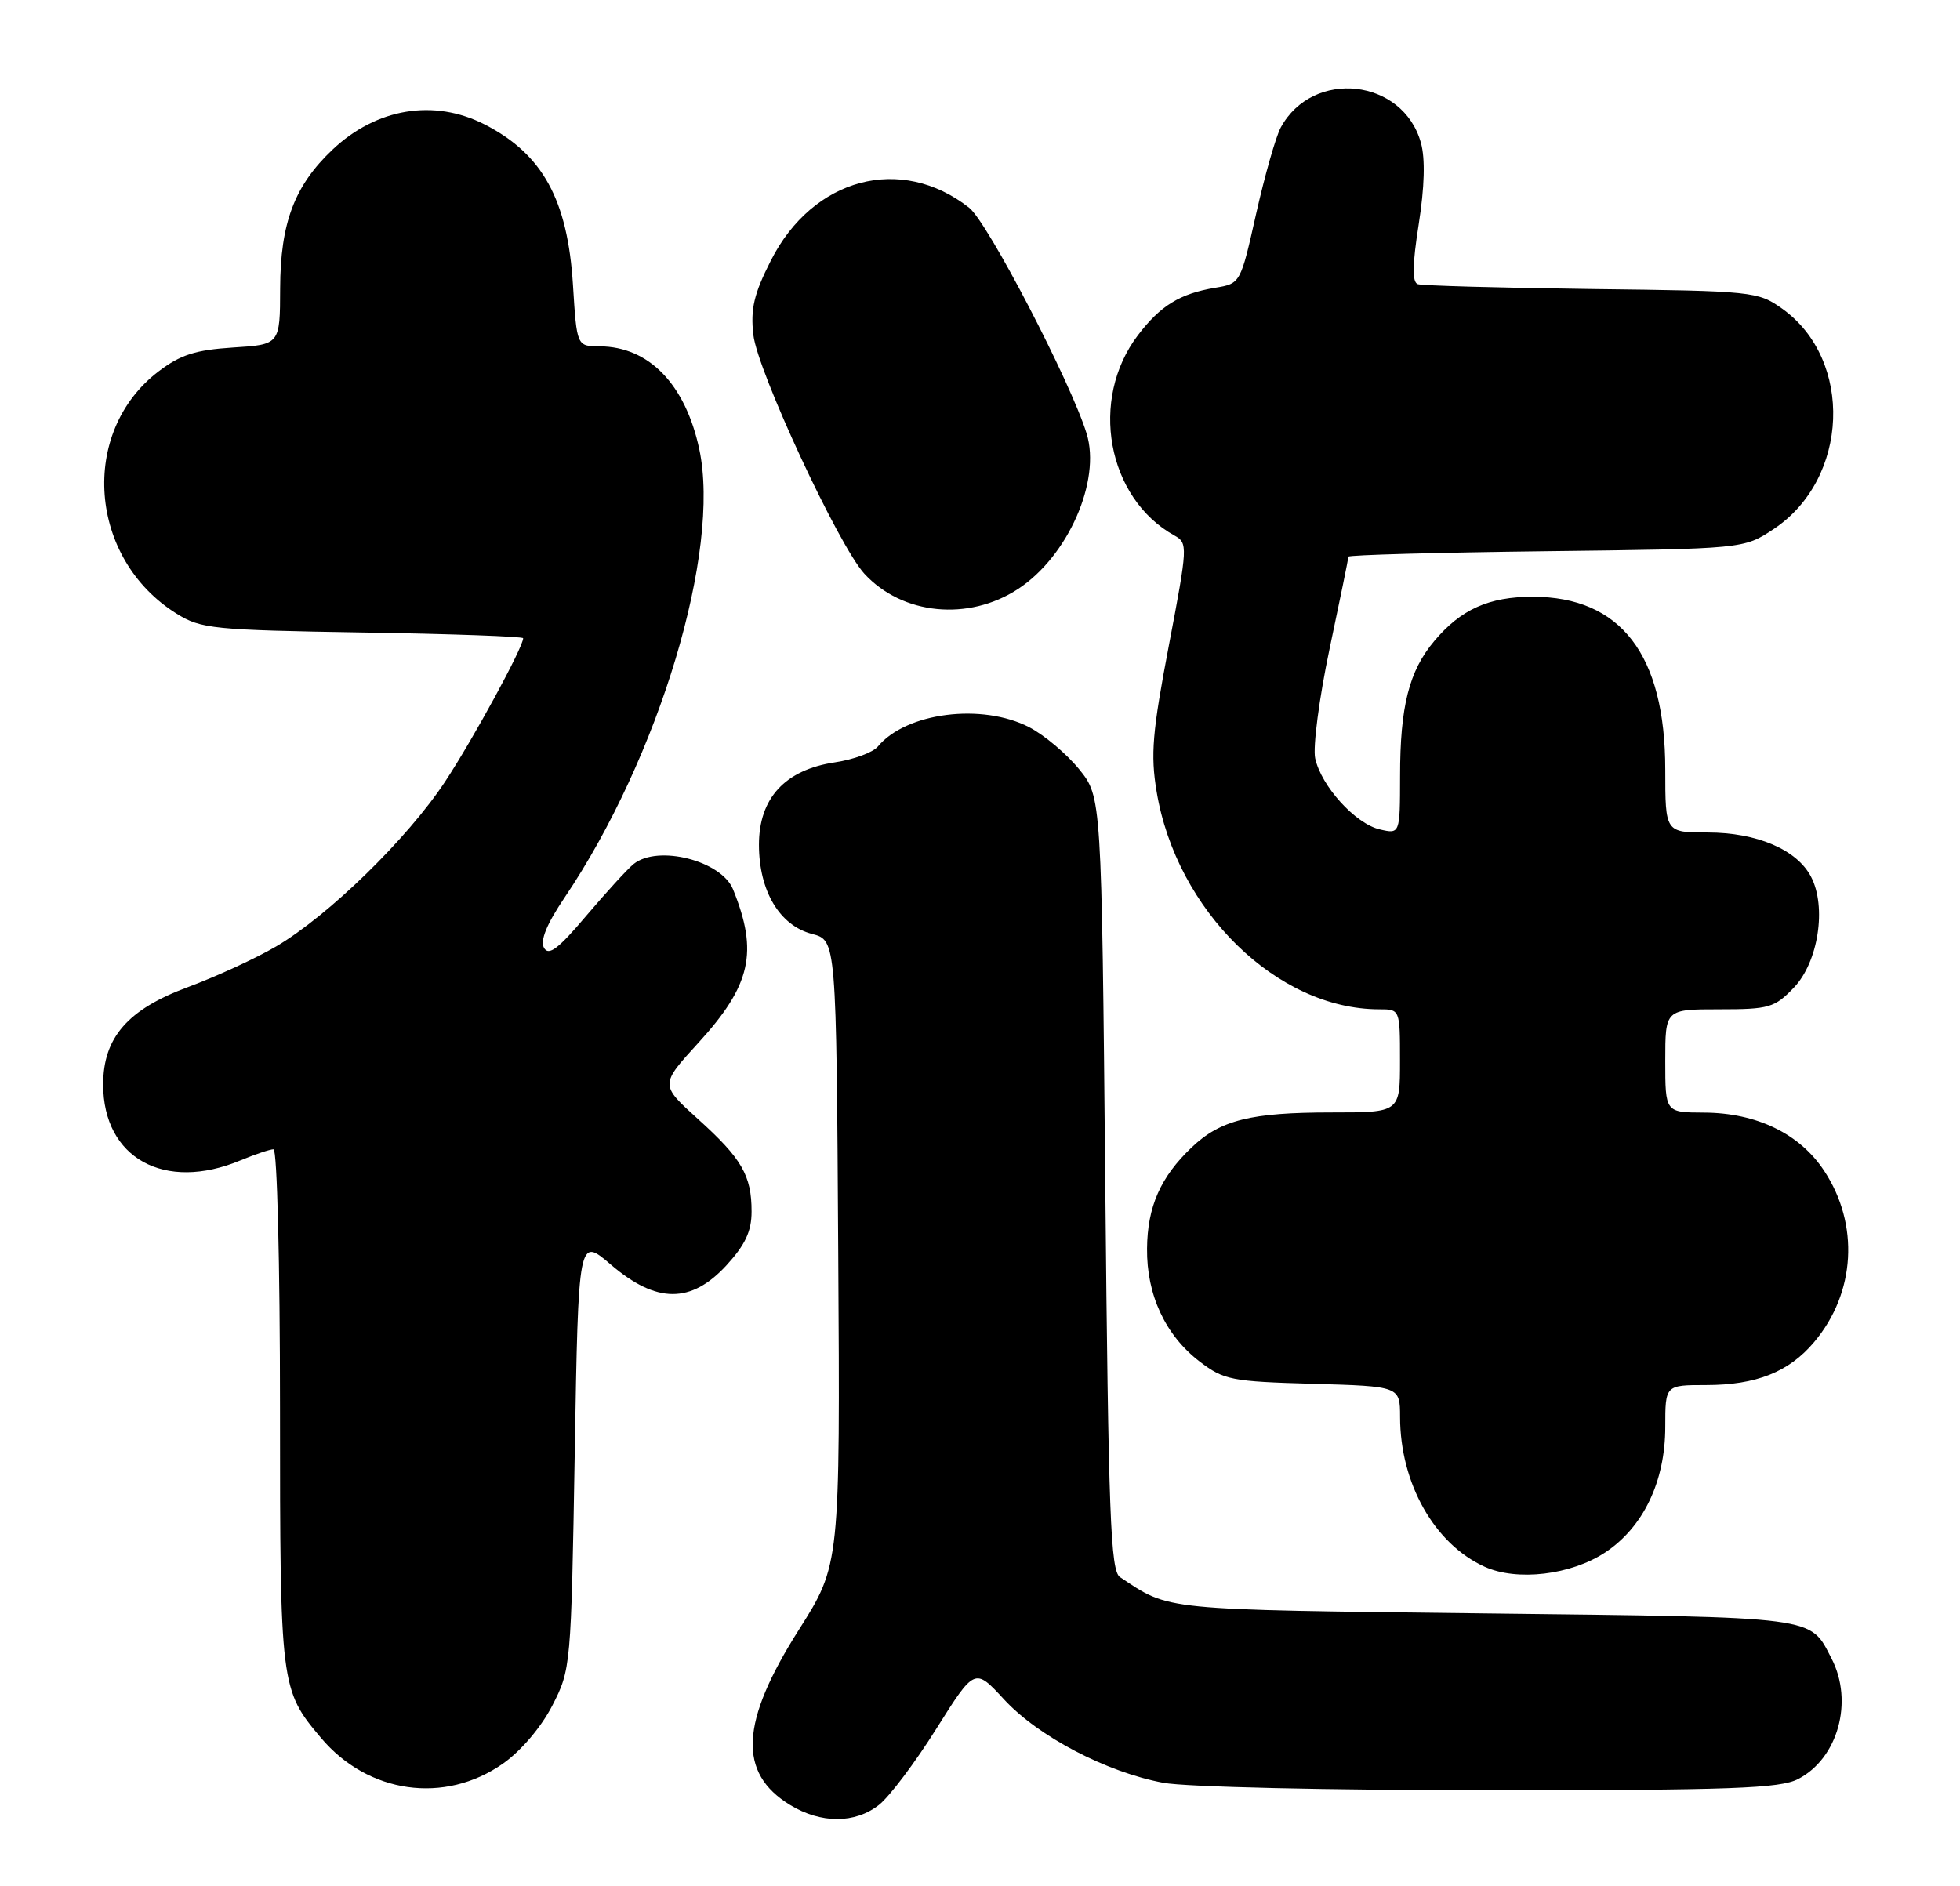<?xml version="1.0" encoding="UTF-8" standalone="no"?>
<!DOCTYPE svg PUBLIC "-//W3C//DTD SVG 1.1//EN" "http://www.w3.org/Graphics/SVG/1.1/DTD/svg11.dtd" >
<svg xmlns="http://www.w3.org/2000/svg" xmlns:xlink="http://www.w3.org/1999/xlink" version="1.1" viewBox="0 0 266 256">
 <g >
 <path fill="currentColor"
d=" M 119.30 244.98 C 120.71 243.87 124.21 239.23 127.07 234.66 C 132.29 226.36 132.29 226.36 136.27 230.68 C 140.90 235.70 150.18 240.56 157.89 241.99 C 160.91 242.56 180.35 243.00 202.19 243.00 C 235.01 243.00 241.56 242.76 244.03 241.48 C 249.44 238.69 251.58 230.96 248.57 225.13 C 245.57 219.34 247.15 219.54 201.60 219.00 C 157.30 218.47 158.83 218.63 152.00 214.07 C 150.71 213.21 150.43 205.76 150.00 160.63 C 149.50 108.18 149.50 108.18 146.45 104.41 C 144.77 102.34 141.73 99.78 139.70 98.72 C 133.29 95.40 122.98 96.70 119.14 101.33 C 118.48 102.13 115.85 103.10 113.31 103.48 C 106.54 104.49 103.00 108.34 103.00 114.67 C 103.01 120.95 105.80 125.63 110.21 126.77 C 113.50 127.63 113.50 127.63 113.76 170.00 C 114.02 212.38 114.02 212.38 108.41 221.23 C 100.45 233.79 100.11 240.66 107.23 245.00 C 111.42 247.55 116.04 247.55 119.30 244.98 Z  M 68.27 239.38 C 70.70 237.67 73.44 234.45 74.95 231.52 C 77.47 226.61 77.51 226.26 78.00 197.22 C 78.50 167.88 78.50 167.88 82.92 171.67 C 89.09 176.95 93.80 176.97 98.60 171.74 C 101.14 168.96 102.00 167.13 102.00 164.45 C 102.00 159.55 100.68 157.26 94.70 151.87 C 89.58 147.24 89.58 147.24 94.76 141.57 C 101.93 133.73 102.94 129.24 99.48 120.71 C 97.90 116.82 89.28 114.63 85.99 117.28 C 85.16 117.95 82.27 121.12 79.56 124.31 C 75.77 128.80 74.46 129.79 73.83 128.66 C 73.28 127.67 74.19 125.44 76.61 121.85 C 89.45 102.81 97.86 74.79 94.90 60.96 C 93.01 52.15 88.07 47.05 81.39 47.01 C 78.28 47.00 78.28 47.00 77.76 38.69 C 77.04 27.11 73.65 20.93 65.79 16.90 C 58.92 13.38 51.10 14.67 45.13 20.31 C 39.96 25.20 38.05 30.27 38.02 39.13 C 38.00 46.77 38.00 46.77 31.62 47.17 C 26.53 47.50 24.49 48.15 21.51 50.42 C 10.71 58.66 12.00 75.86 23.99 83.31 C 27.27 85.35 28.95 85.52 49.25 85.85 C 61.21 86.04 71.00 86.39 71.00 86.63 C 71.00 87.86 64.20 100.35 60.39 106.12 C 55.29 113.84 44.56 124.31 37.47 128.47 C 34.73 130.08 29.36 132.55 25.52 133.98 C 17.34 137.00 14.00 140.84 14.00 147.21 C 14.00 157.21 22.34 161.81 32.65 157.50 C 34.63 156.68 36.64 156.00 37.12 156.00 C 37.61 156.00 38.00 171.59 38.00 191.03 C 38.00 228.92 38.06 229.37 43.56 235.89 C 49.95 243.48 60.35 244.94 68.27 239.38 Z  M 217.85 210.72 C 223.03 207.29 226.00 201.08 226.00 193.68 C 226.00 188.00 226.00 188.00 231.53 188.00 C 238.34 188.00 242.79 186.23 246.21 182.16 C 251.84 175.48 252.37 166.18 247.55 158.90 C 244.23 153.87 238.39 151.05 231.25 151.02 C 226.00 151.00 226.00 151.00 226.00 144.00 C 226.00 137.00 226.00 137.00 233.31 137.00 C 240.11 137.00 240.83 136.79 243.46 134.05 C 246.77 130.59 247.93 123.11 245.78 119.00 C 243.86 115.32 238.43 113.00 231.75 113.00 C 226.00 113.00 226.00 113.00 226.00 104.47 C 226.00 88.86 219.97 81.00 208.00 81.00 C 202.07 81.00 198.26 82.71 194.66 87.00 C 191.23 91.07 190.01 95.87 190.01 105.36 C 190.00 113.22 190.00 113.22 187.25 112.58 C 183.94 111.81 179.32 106.72 178.49 102.94 C 178.16 101.43 179.03 94.75 180.44 88.08 C 181.85 81.42 183.00 75.78 183.00 75.56 C 183.00 75.33 195.07 75.00 209.83 74.82 C 236.65 74.50 236.65 74.50 240.70 71.82 C 250.96 65.02 251.59 48.84 241.87 41.90 C 238.58 39.56 237.94 39.49 216.00 39.23 C 203.62 39.07 193.01 38.78 192.41 38.57 C 191.64 38.30 191.67 35.97 192.54 30.44 C 193.33 25.41 193.44 21.54 192.84 19.39 C 190.43 10.65 178.18 9.30 173.82 17.30 C 173.16 18.51 171.66 23.77 170.48 29.00 C 168.35 38.49 168.35 38.49 164.92 39.06 C 160.14 39.86 157.50 41.47 154.44 45.49 C 147.79 54.21 150.23 67.61 159.39 72.69 C 161.22 73.71 161.20 74.12 158.63 87.62 C 156.39 99.38 156.13 102.41 156.97 107.45 C 159.66 123.63 173.33 137.00 187.18 137.00 C 190.00 137.00 190.00 137.00 190.00 144.00 C 190.00 151.00 190.00 151.00 180.74 151.00 C 169.73 151.00 165.64 152.02 161.74 155.73 C 157.50 159.76 155.72 163.78 155.67 169.47 C 155.60 175.76 158.17 181.26 162.81 184.81 C 166.10 187.32 167.12 187.52 178.17 187.83 C 190.00 188.17 190.00 188.17 190.01 192.33 C 190.02 201.34 194.66 209.56 201.48 212.66 C 205.88 214.66 213.21 213.79 217.85 210.72 Z  M 138.19 79.93 C 144.94 75.50 149.45 65.26 147.47 58.85 C 145.32 51.86 134.04 30.18 131.54 28.21 C 122.28 20.93 110.30 24.12 104.61 35.38 C 102.32 39.89 101.84 41.93 102.24 45.45 C 102.80 50.36 113.82 74.08 117.31 77.88 C 122.46 83.47 131.43 84.36 138.19 79.93 Z "/>
</g>
</svg>